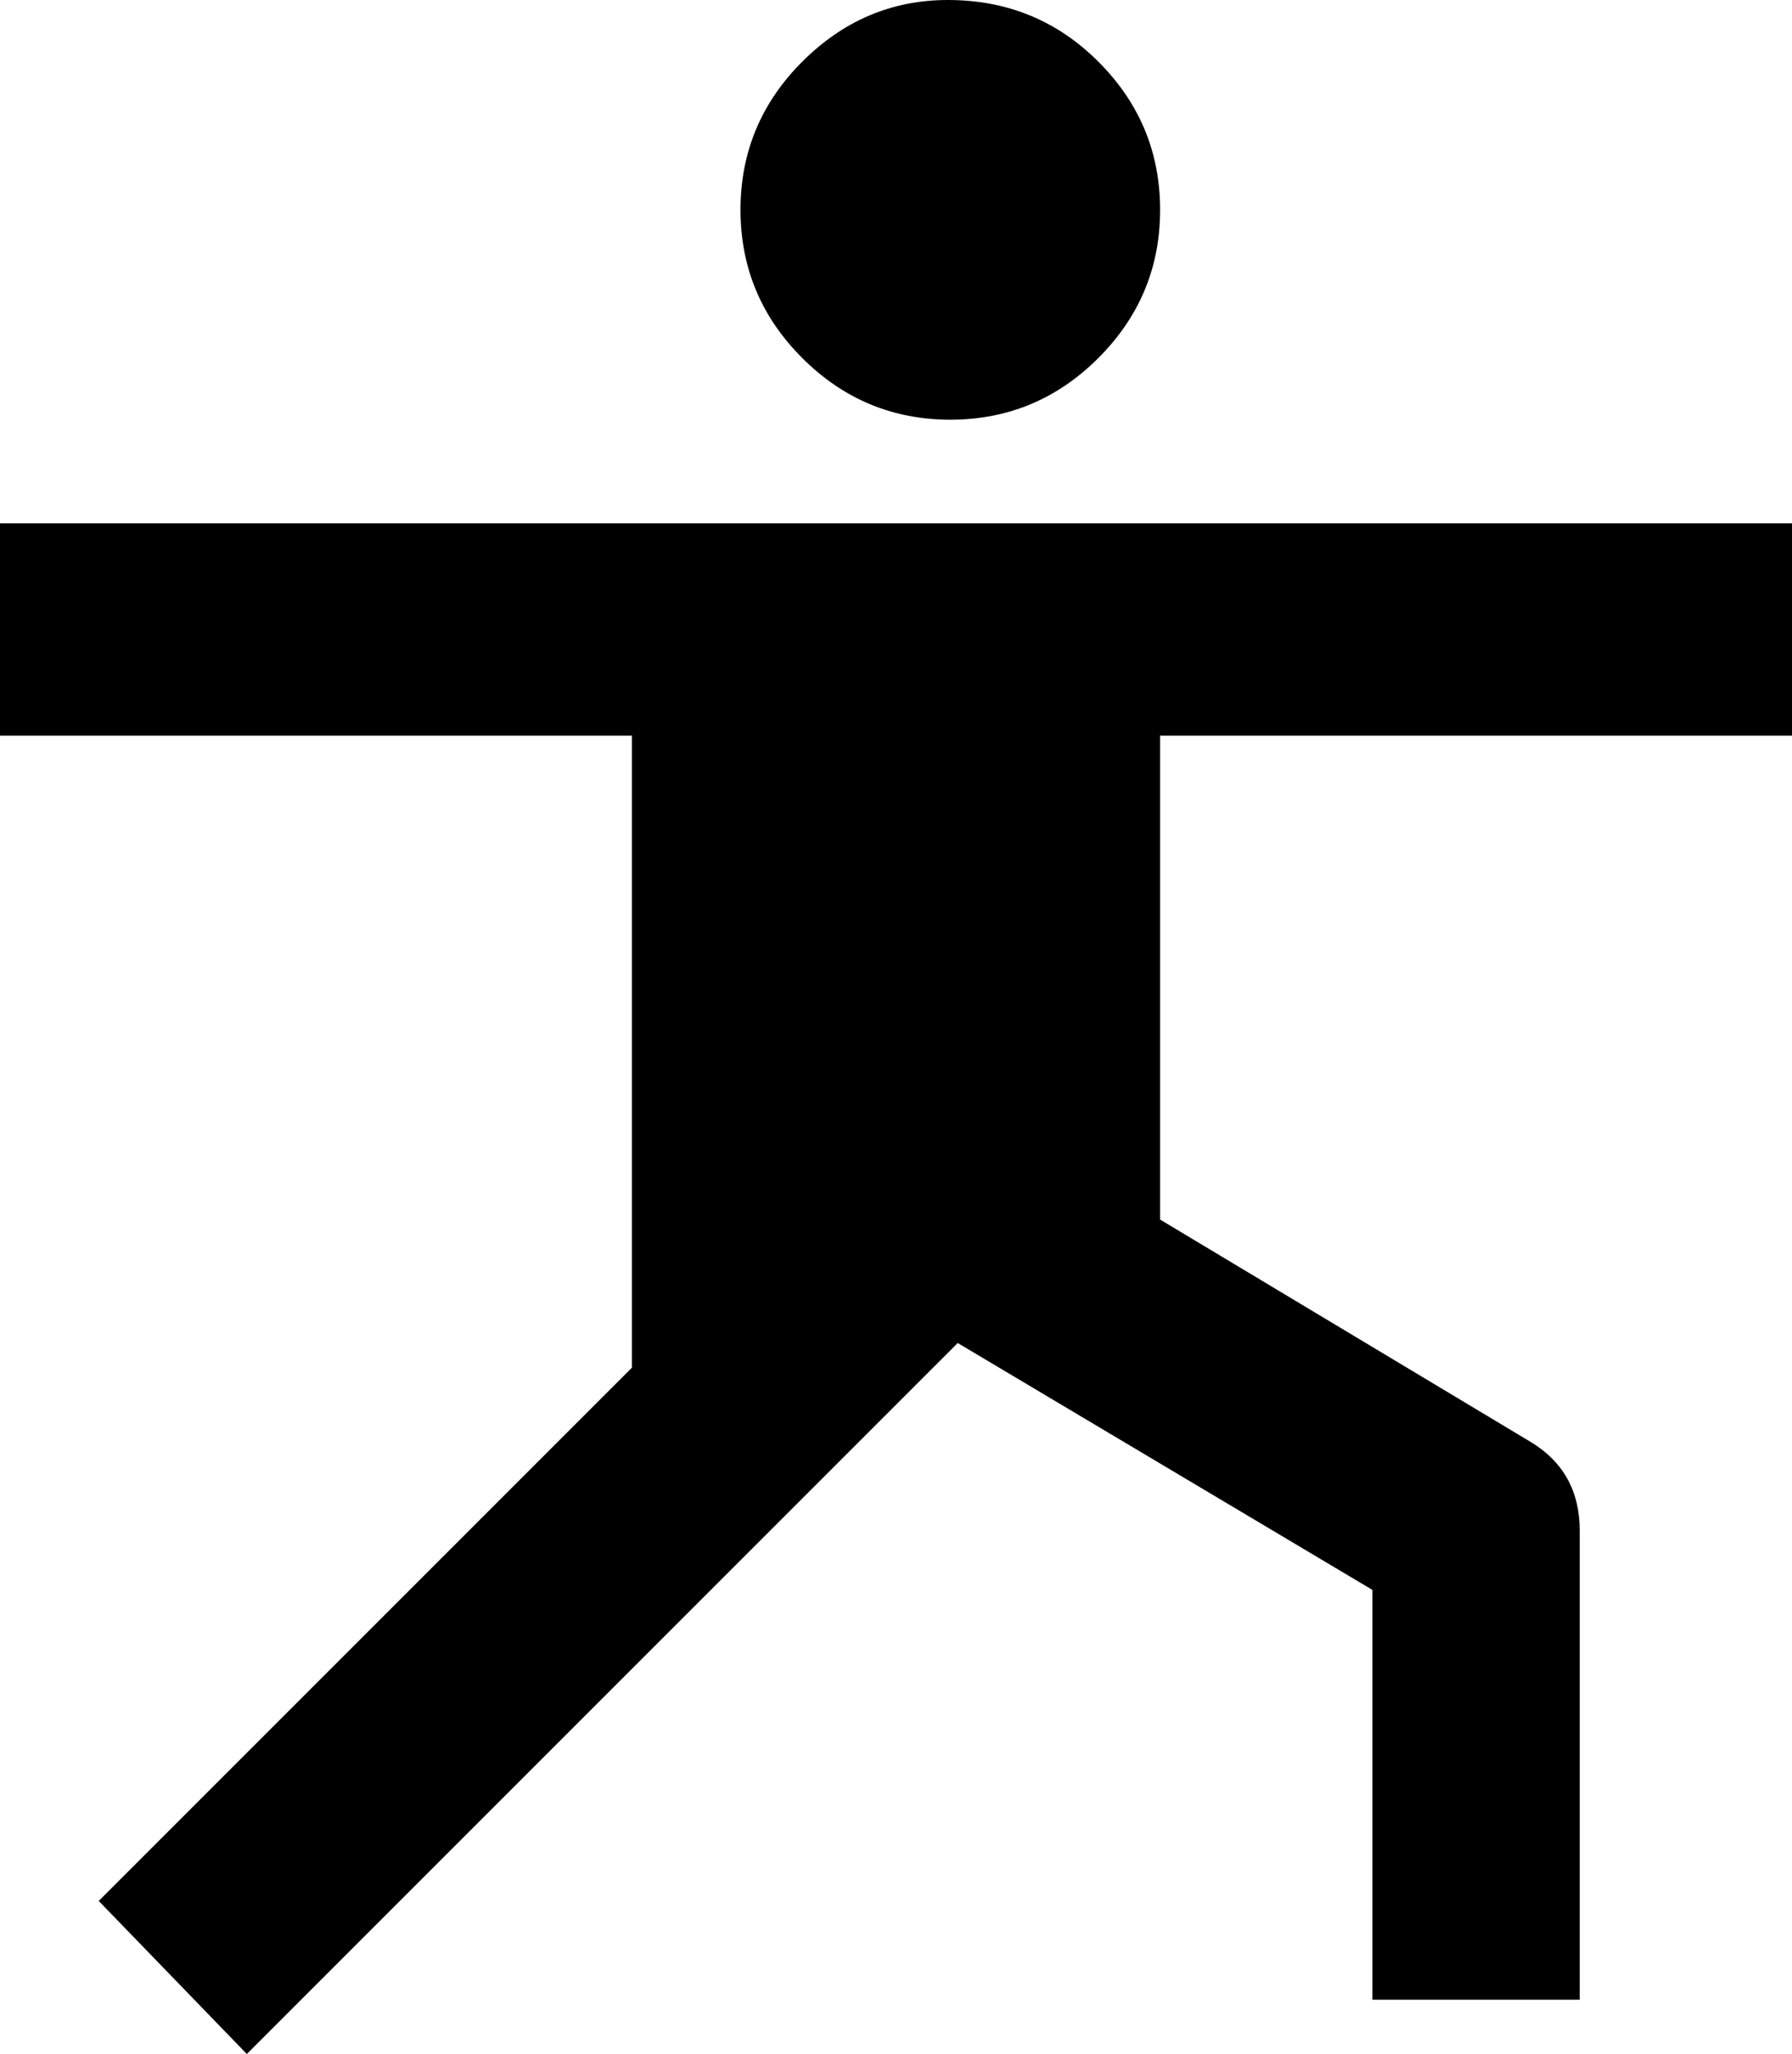 <svg xmlns="http://www.w3.org/2000/svg" viewBox="85 -11 363 416">
      <g transform="scale(1 -1) translate(0 -394)">
        <path d="M277 405Q260 405 247.5 392.5Q235 380 235.0 362.5Q235 345 247.5 332.5Q260 320 277.5 320.0Q295 320 307.5 332.5Q320 345 320.0 362.5Q320 380 307.5 392.5Q295 405 277 405ZM85 299V256H213V128L105 20L135 -11L279 133L363 83V0H405V95Q405 107 395 113L320 158V256H448V299Z" />
      </g>
    </svg>
